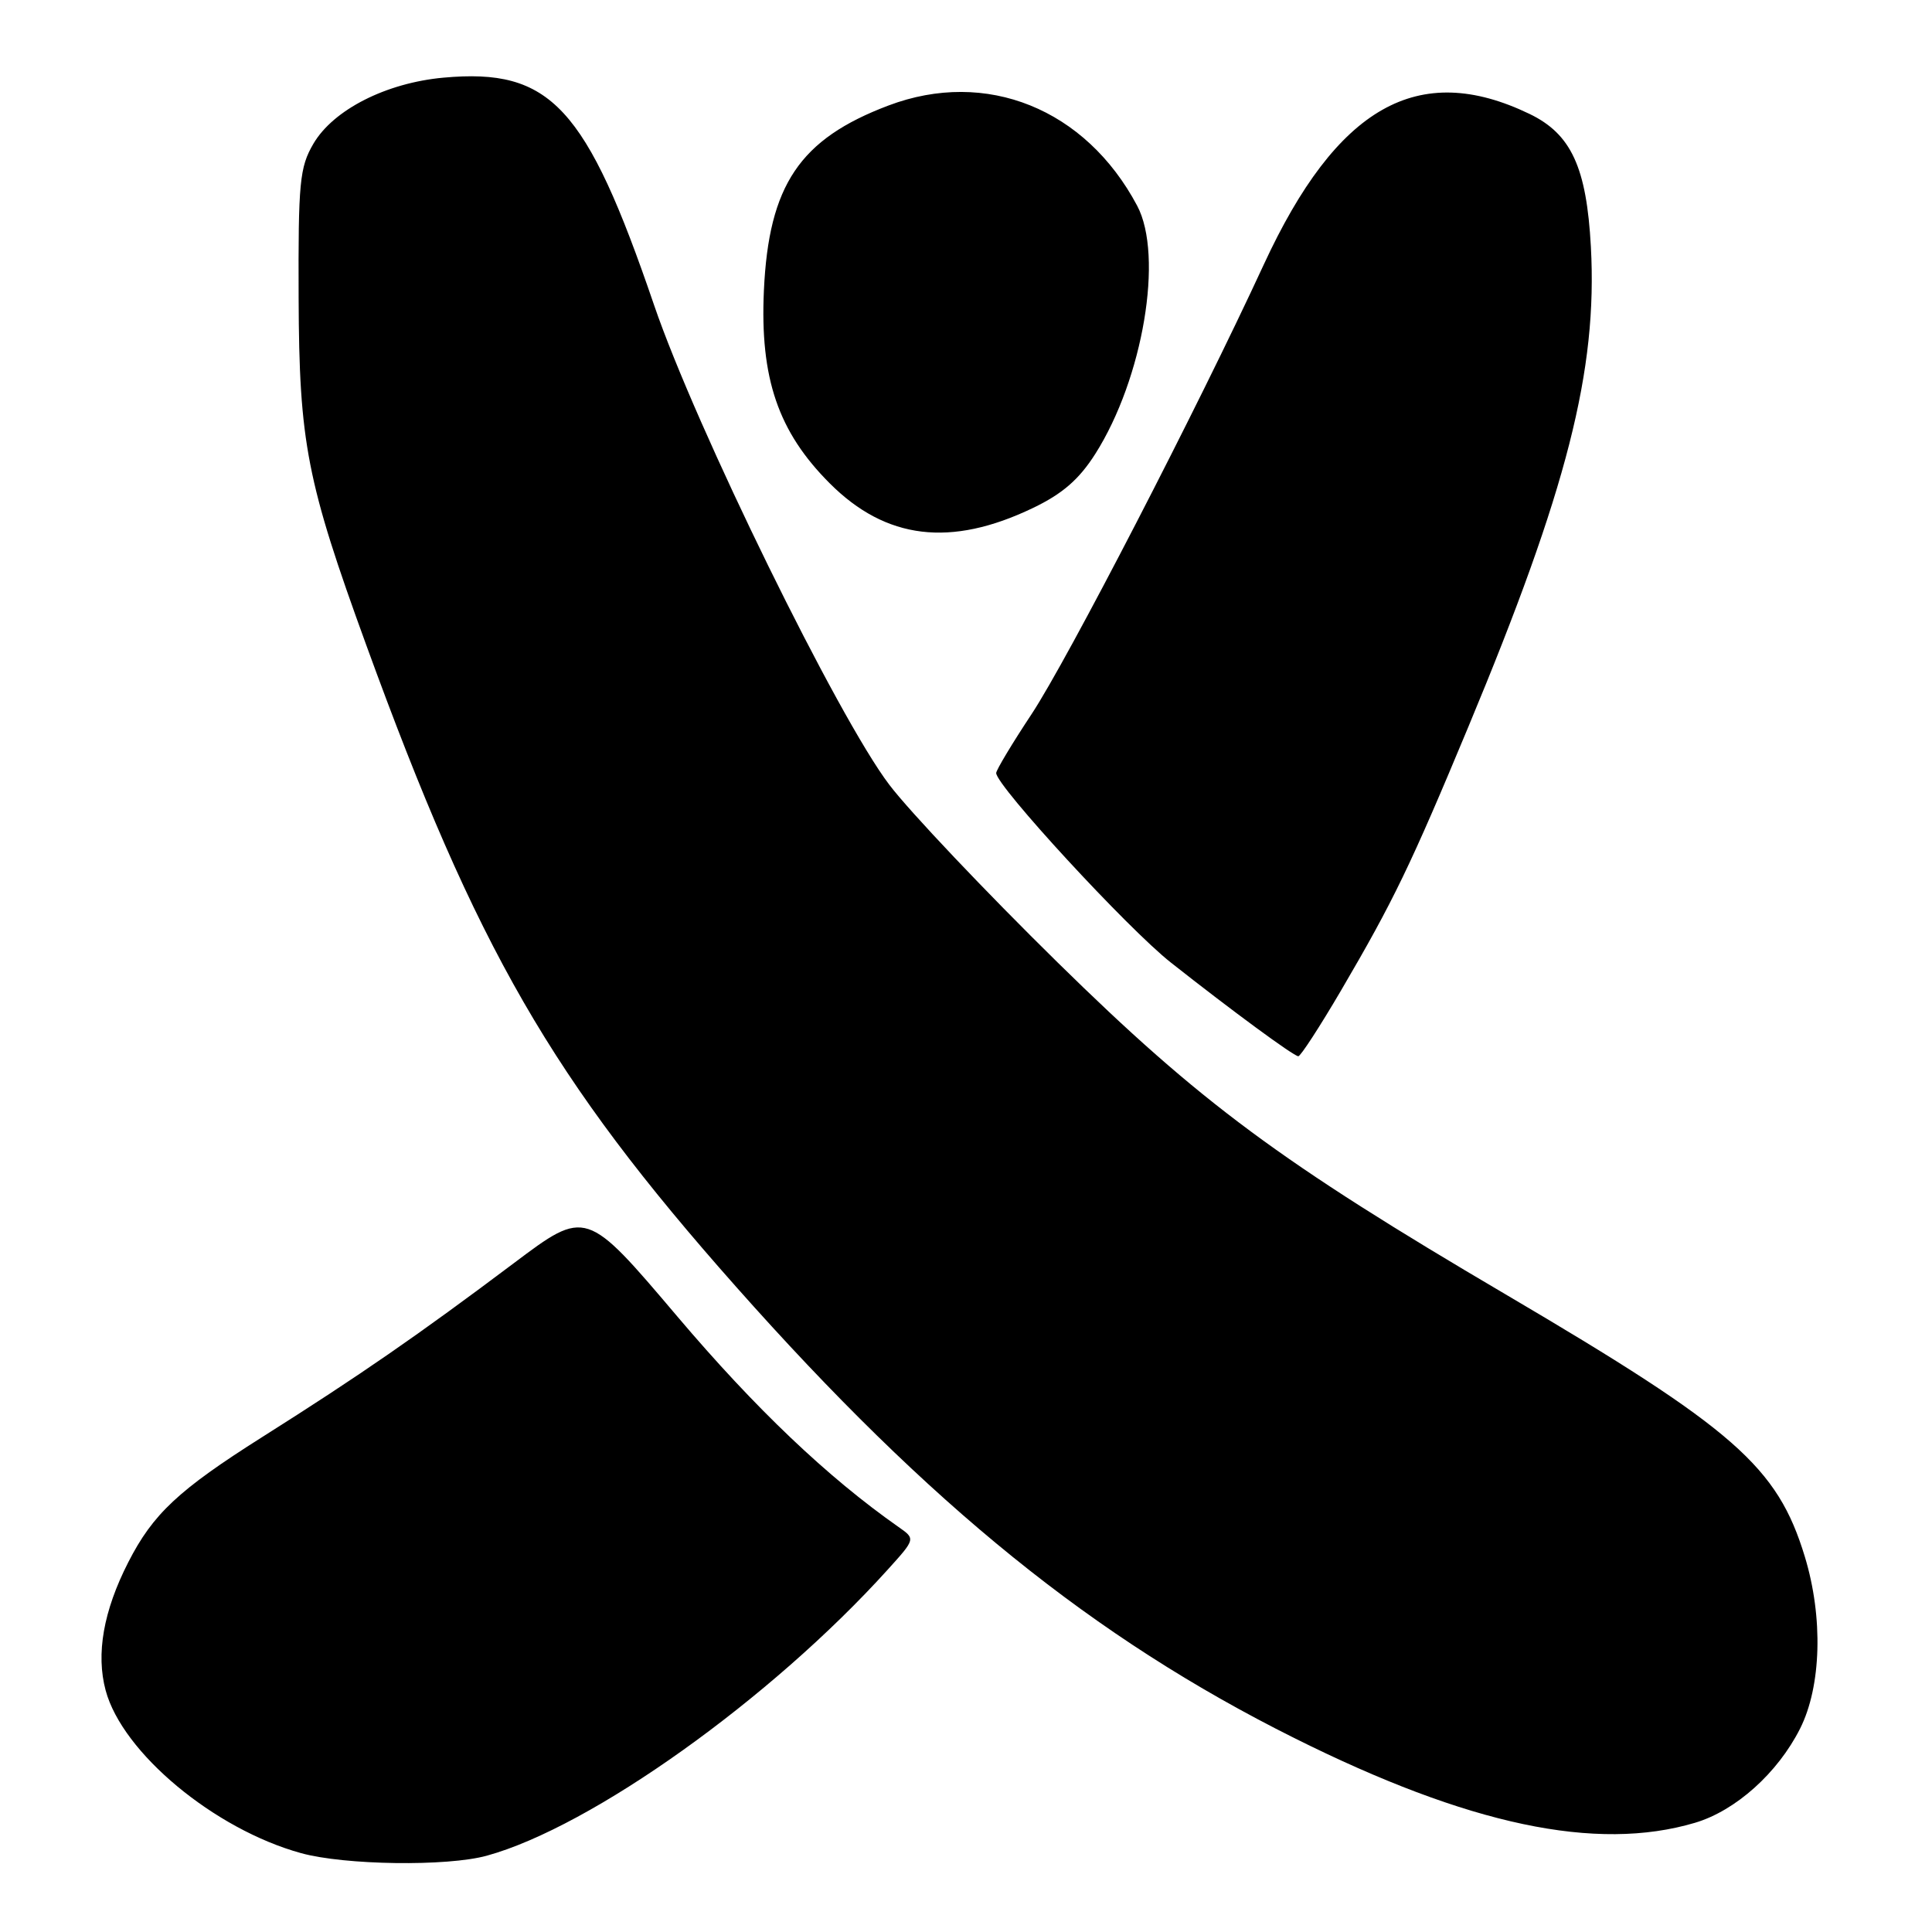 <?xml version="1.0" encoding="UTF-8" standalone="no"?>
<!DOCTYPE svg PUBLIC "-//W3C//DTD SVG 1.1//EN" "http://www.w3.org/Graphics/SVG/1.1/DTD/svg11.dtd" >
<svg xmlns="http://www.w3.org/2000/svg" xmlns:xlink="http://www.w3.org/1999/xlink" version="1.1" viewBox="0 0 256 256">
 <g >
 <path fill="currentColor"
d=" M 64.50 245.89 C 78.36 242.08 102.19 225.08 117.65 207.96 C 121.31 203.91 121.31 203.91 119.07 202.34 C 109.64 195.73 100.09 186.64 89.75 174.44 C 77.66 160.18 77.66 160.18 68.08 167.38 C 55.37 176.93 47.69 182.24 34.74 190.42 C 23.64 197.44 20.27 200.60 17.00 207.00 C 13.70 213.46 12.70 219.16 14.00 223.99 C 16.22 232.25 28.39 242.38 39.89 245.55 C 45.69 247.15 59.24 247.34 64.50 245.89 Z  M 224.59 241.53 C 229.98 239.93 235.55 234.94 238.52 229.05 C 241.34 223.45 241.60 214.32 239.15 206.27 C 235.52 194.33 229.87 189.38 199.50 171.51 C 169.65 153.96 159.09 146.14 140.15 127.54 C 130.61 118.17 120.57 107.58 117.85 104.00 C 111.07 95.12 92.21 56.66 86.66 40.40 C 77.67 14.08 72.96 9.00 58.76 10.29 C 51.18 10.98 44.18 14.53 41.53 19.04 C 39.70 22.17 39.51 24.15 39.57 39.50 C 39.64 58.68 40.64 63.80 48.54 85.50 C 63.20 125.77 73.08 142.91 97.53 170.50 C 123.24 199.50 144.95 217.05 171.50 230.30 C 194.62 241.84 211.51 245.41 224.59 241.53 Z  M 177.69 131.25 C 184.64 119.39 186.93 114.64 194.58 96.27 C 207.66 64.87 211.69 49.10 210.80 32.70 C 210.23 22.17 208.19 17.75 202.66 15.09 C 187.92 7.99 177.14 14.11 167.46 35.05 C 158.65 54.13 141.46 87.40 136.70 94.61 C 134.11 98.52 132.00 102.04 132.00 102.43 C 132.00 104.12 149.44 123.05 155.14 127.54 C 163.33 134.00 171.36 139.90 172.03 139.96 C 172.32 139.98 174.87 136.06 177.69 131.25 Z  M 136.85 67.32 C 140.78 65.44 142.98 63.53 145.14 60.13 C 151.46 50.16 154.21 33.90 150.68 27.26 C 143.85 14.40 130.68 9.09 117.73 13.98 C 105.97 18.42 101.86 24.52 101.22 38.50 C 100.69 50.12 103.11 57.21 109.95 64.05 C 117.40 71.50 125.97 72.54 136.85 67.32 Z "/>
</g>
</svg>